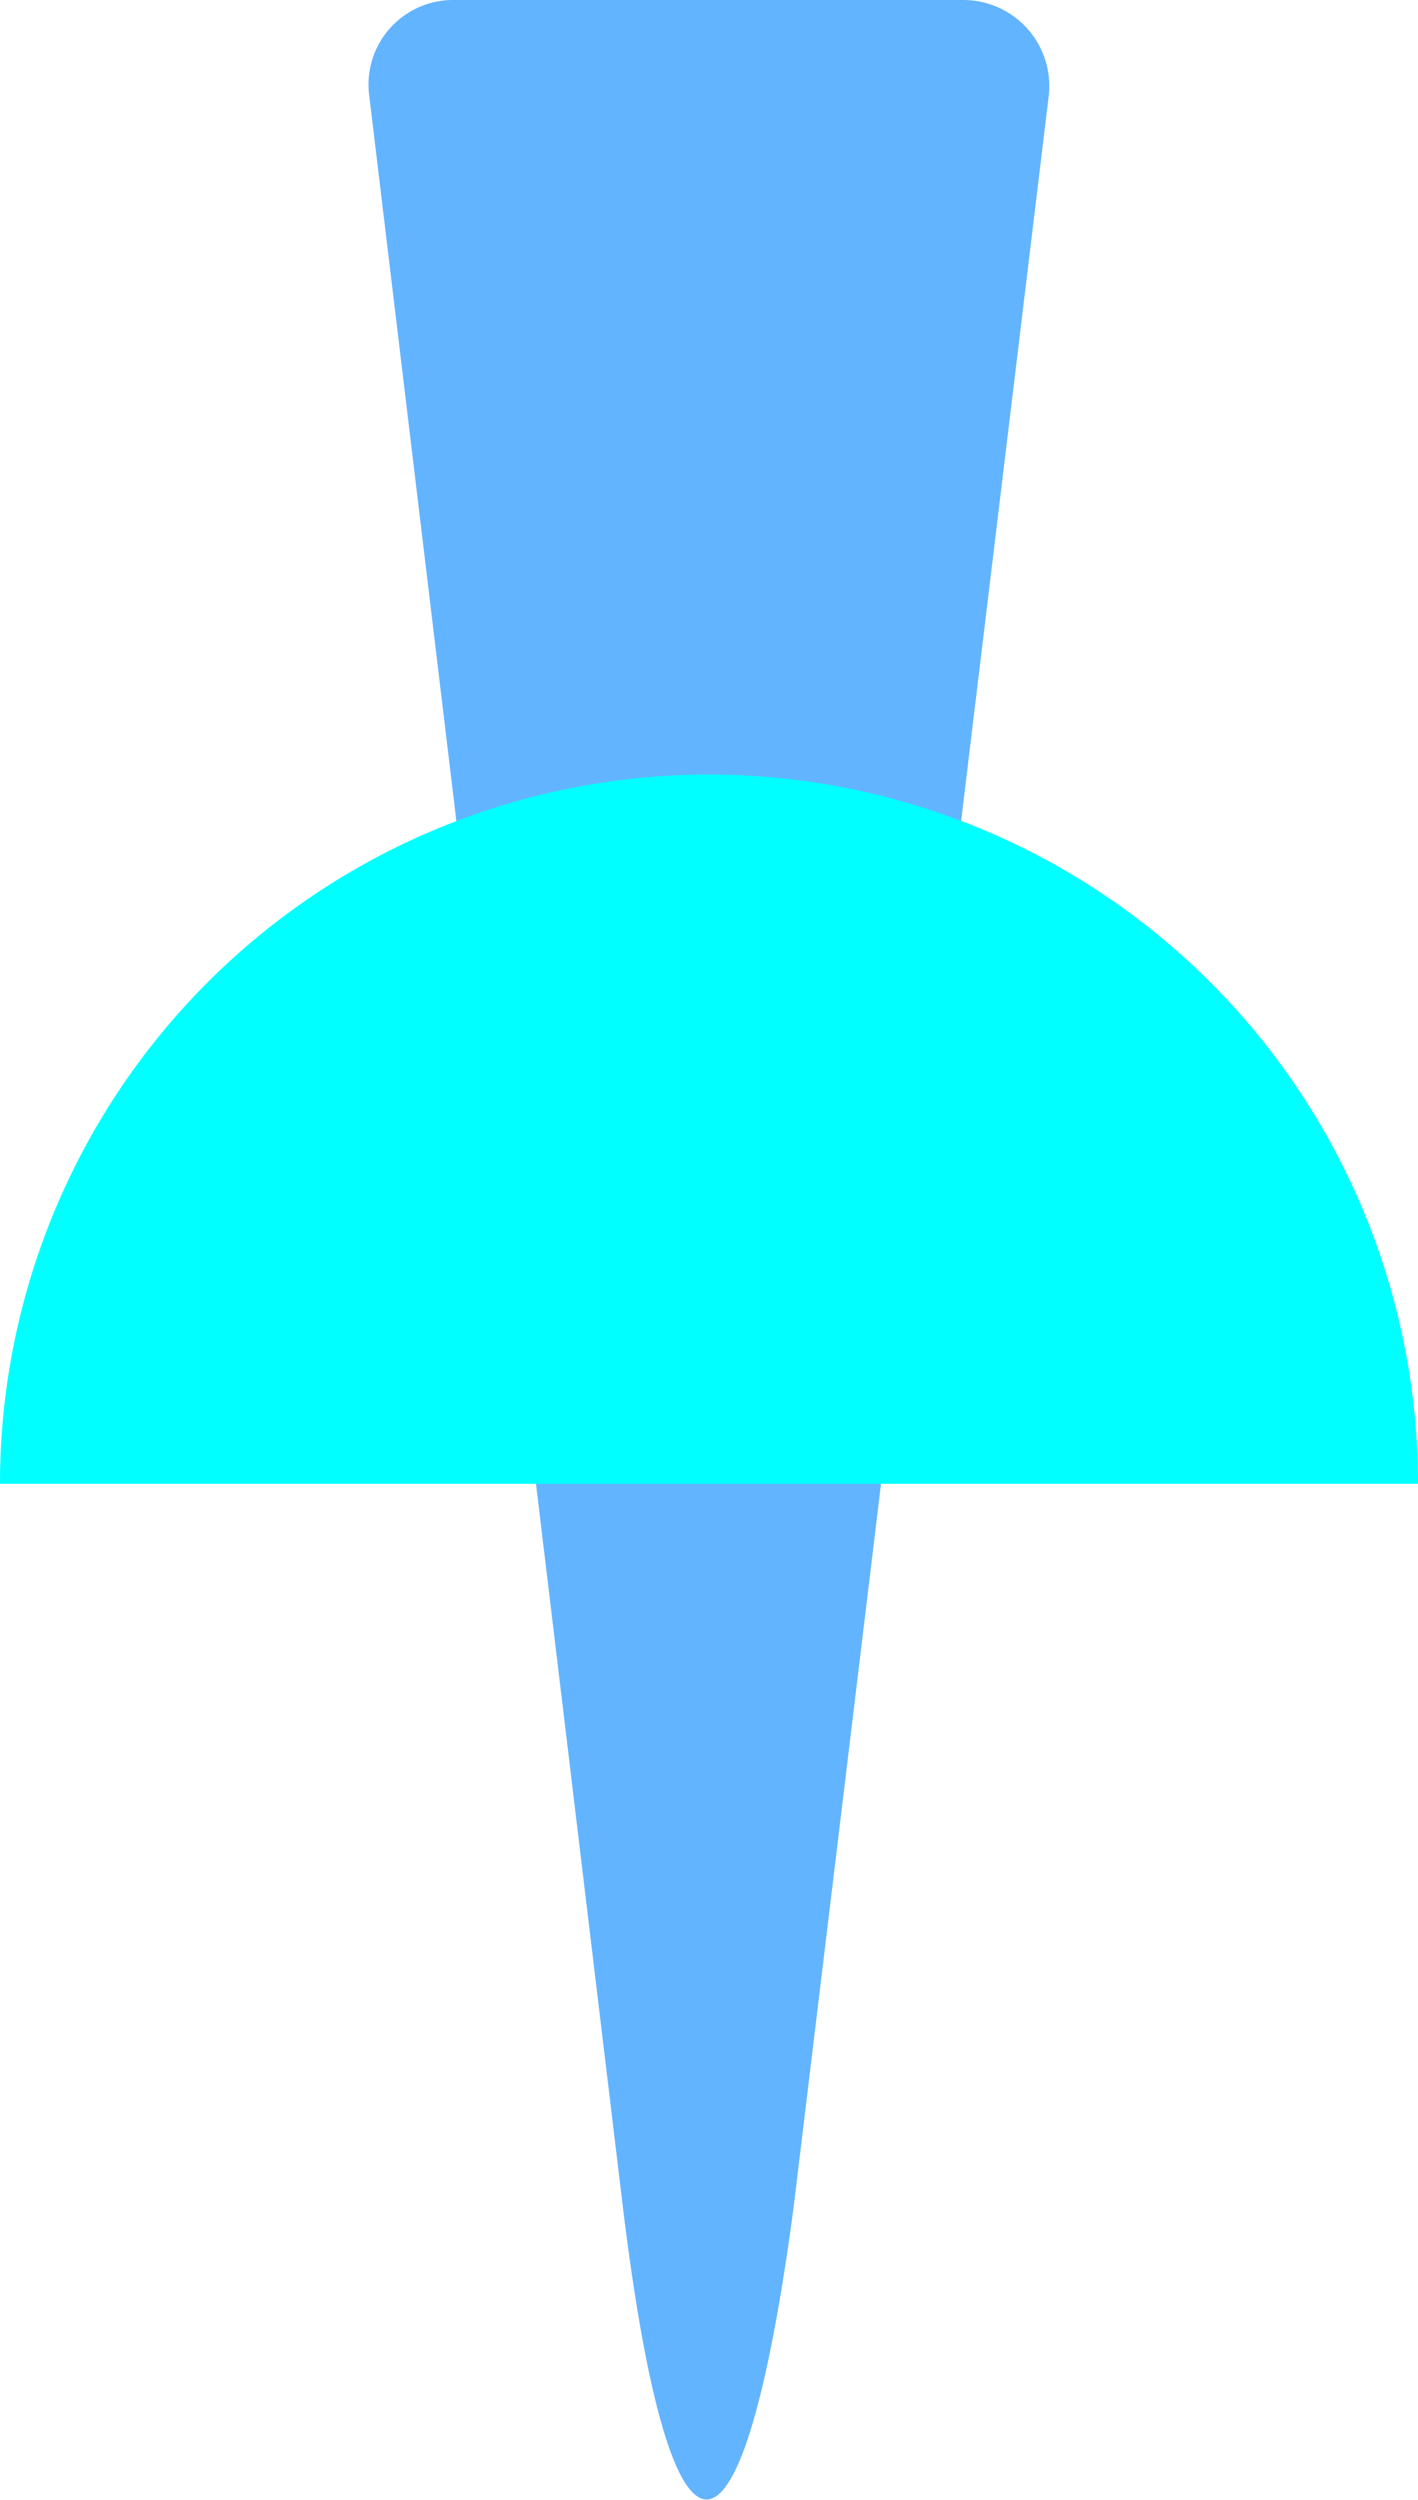 <svg xmlns="http://www.w3.org/2000/svg" viewBox="0 0 9.56 16.85"><path d="M5.35,14.88,7.07.65A.58.58,0,0,0,6.5,0H3.06a.57.57,0,0,0-.57.65L4.2,14.88C4.52,17.5,5,17.5,5.35,14.88Z" fill="#63b4ff"/><path d="M0,10a4.78,4.78,0,0,1,9.56,0" fill="#00ffff"/></svg>
